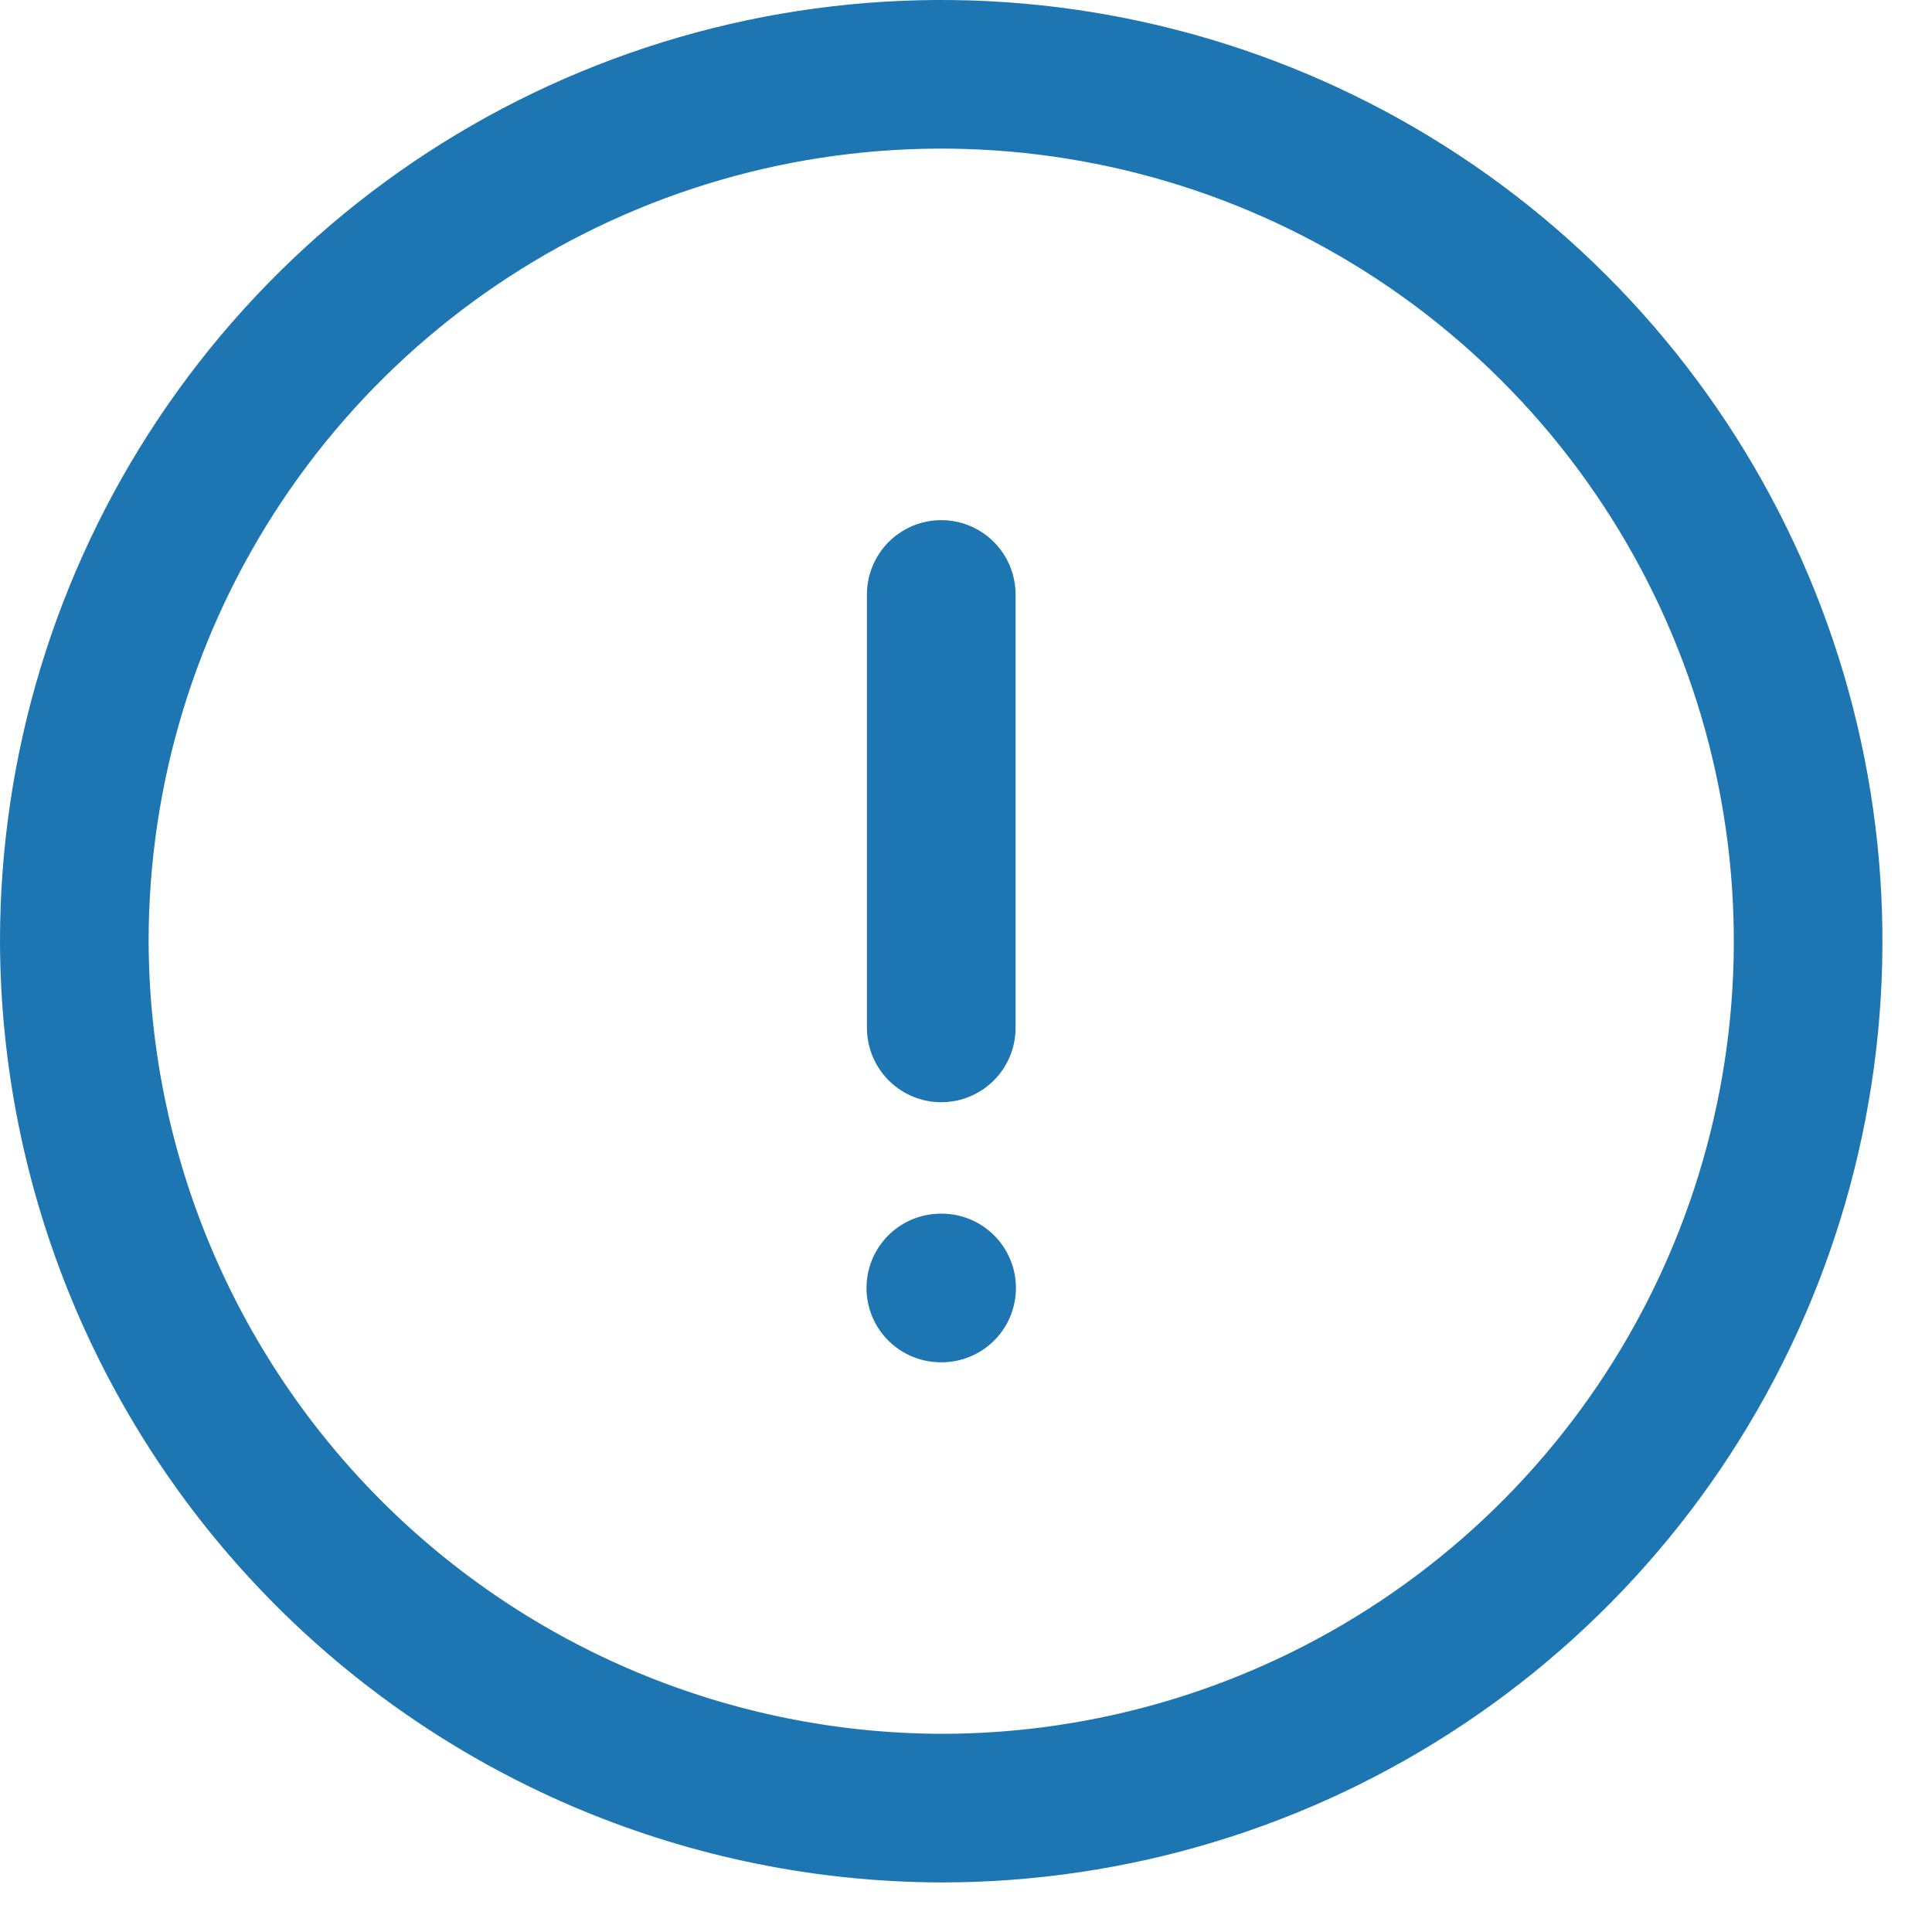<svg width="26" height="26" viewBox="0 0 26 26" fill="none" xmlns="http://www.w3.org/2000/svg">
<path d="M12.667 24.333C14.974 24.333 17.23 23.649 19.148 22.367C21.067 21.085 22.562 19.263 23.445 17.131C24.328 14.999 24.559 12.654 24.109 10.391C23.659 8.128 22.548 6.049 20.916 4.417C19.285 2.785 17.206 1.674 14.943 1.224C12.68 0.774 10.334 1.005 8.202 1.888C6.07 2.771 4.248 4.266 2.966 6.185C1.684 8.104 1 10.359 1 12.667C1.009 15.758 2.241 18.72 4.427 20.906C6.613 23.092 9.575 24.324 12.667 24.333Z" stroke="#1D75B1" stroke-width="2" stroke-linecap="round" stroke-linejoin="round"/>
<path d="M12.667 8V13.833" stroke="#1D75B1" stroke-width="2" stroke-linecap="round" stroke-linejoin="round"/>
<path d="M12.661 17.333H12.672" stroke="#1D75B1" stroke-width="2" stroke-linecap="round" stroke-linejoin="round"/>
</svg>
